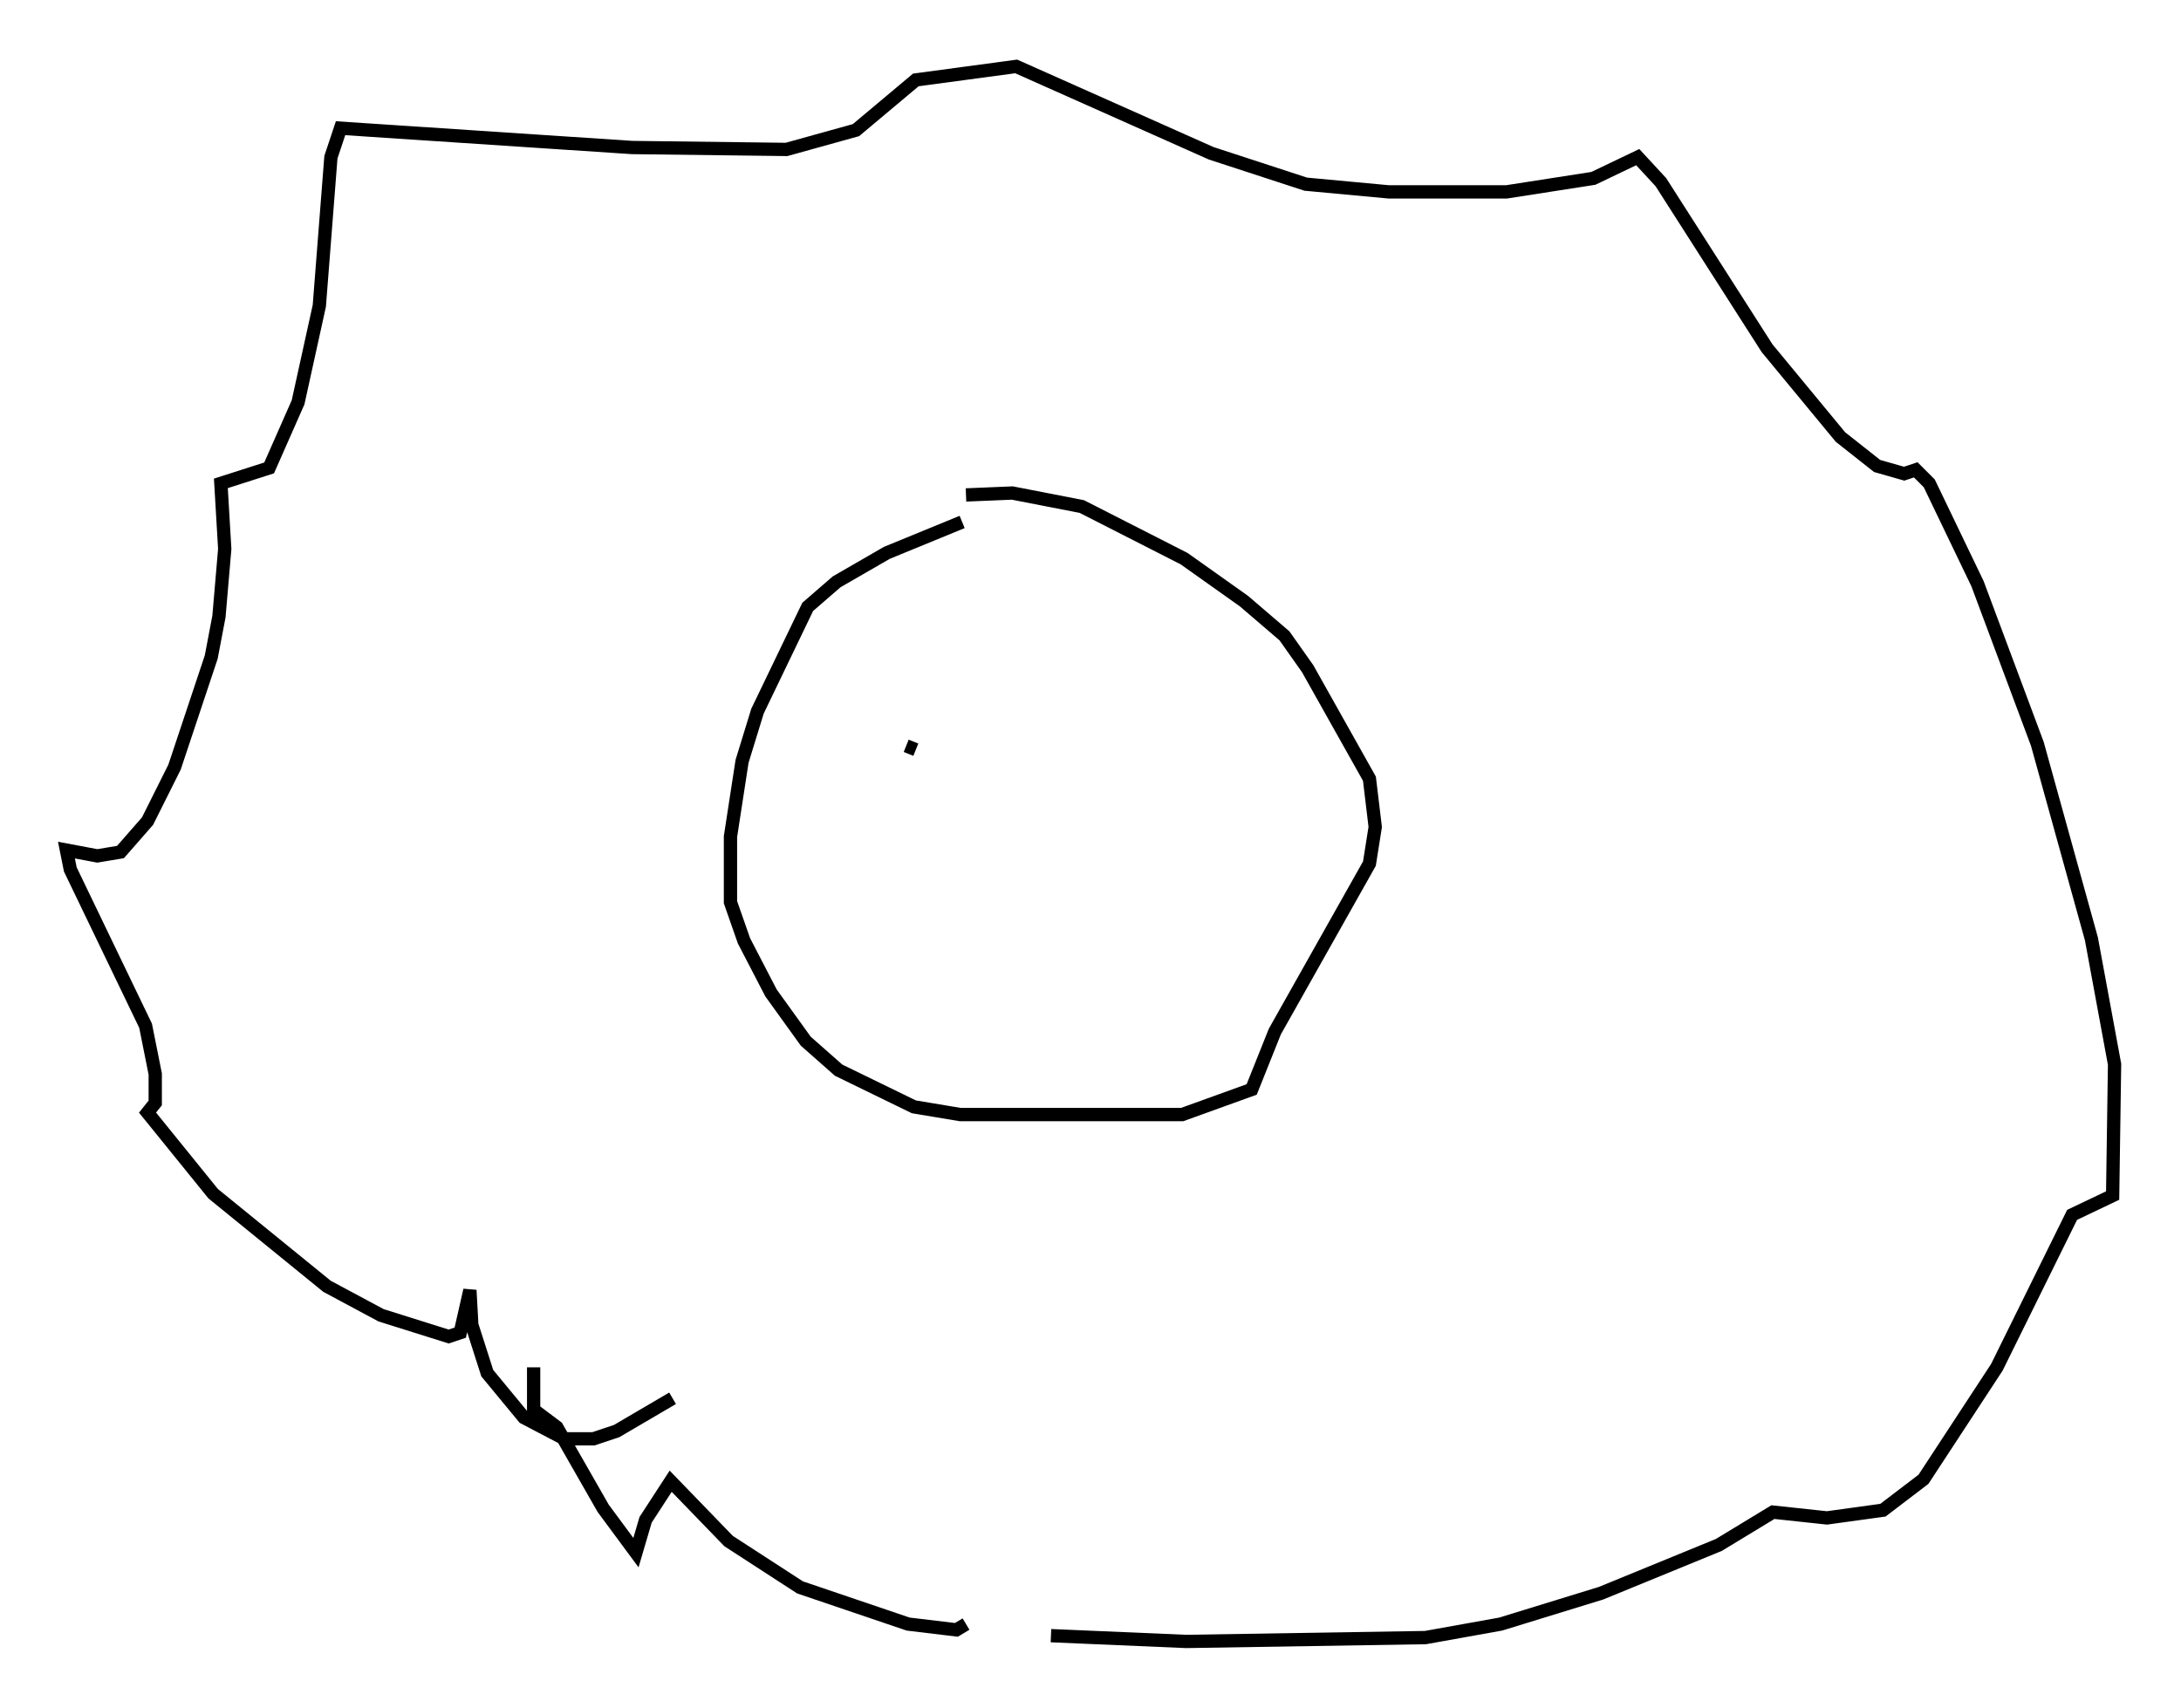 <?xml version="1.0" encoding="utf-8" ?>
<svg baseProfile="full" height="128.525" version="1.1" width="164.111" xmlns="http://www.w3.org/2000/svg" xmlns:ev="http://www.w3.org/2001/xml-events" xmlns:xlink="http://www.w3.org/1999/xlink"><defs /><rect fill="white" height="128.525" width="164.111" x="0" y="0" /><path d="M77.19, 38.553 m-4.793, 0.726 l-5.665, 2.324 -3.777, 2.179 l-2.179, 1.888 -3.777, 7.844 l-1.162, 3.777 -0.872, 5.665 l0.0, 4.939 1.017, 2.905 l2.034, 3.922 2.615, 3.631 l2.469, 2.179 5.665, 2.76 l3.486, 0.581 16.704, 0.0 l5.229, -1.888 1.743, -4.358 l7.117, -12.637 0.436, -2.76 l-0.436, -3.631 -4.648, -8.279 l-1.743, -2.469 -3.05, -2.615 l-4.503, -3.196 -7.698, -3.922 l-5.229, -1.017 -3.486, 0.145 m-22.078, 67.978 l-4.212, 2.469 -1.743, 0.581 l-2.179, 0.0 -3.05, -1.598 l-2.76, -3.341 -1.162, -3.631 l-0.145, -2.615 -0.726, 3.196 l-0.872, 0.291 -5.084, -1.598 l-4.067, -2.179 -8.57, -6.972 l-4.939, -6.101 0.581, -0.726 l0.0, -2.179 -0.726, -3.631 l-5.665, -11.765 -0.291, -1.453 l2.324, 0.436 1.743, -0.291 l2.034, -2.324 2.034, -4.067 l2.76, -8.279 0.581, -3.05 l0.436, -5.084 -0.291, -4.939 l3.631, -1.162 2.179, -4.939 l1.598, -7.263 0.872, -11.184 l0.726, -2.179 21.933, 1.453 l11.62, 0.145 5.229, -1.453 l4.503, -3.777 7.553, -1.017 l14.67, 6.536 7.117, 2.324 l6.246, 0.581 8.86, 0.0 l6.536, -1.017 3.341, -1.598 l1.743, 1.888 7.989, 12.492 l5.52, 6.682 2.76, 2.179 l2.034, 0.581 0.872, -0.291 l1.017, 1.017 3.631, 7.553 l4.503, 12.056 4.067, 14.67 l1.743, 9.441 -0.145, 9.877 l-3.05, 1.453 -5.665, 11.475 l-5.52, 8.425 -3.05, 2.324 l-4.212, 0.581 -4.067, -0.436 l-4.067, 2.469 -8.86, 3.631 l-7.553, 2.324 -5.665, 1.017 l-18.011, 0.291 -10.168, -0.436 m-6.391, -0.872 l-0.726, 0.436 -3.631, -0.436 l-8.134, -2.76 -5.374, -3.486 l-4.358, -4.503 -1.888, 2.905 l-0.726, 2.469 -2.469, -3.341 l-3.486, -6.101 -1.743, -1.307 l0.0, -3.196 m28.033, -46.771 l0.726, 0.291 " fill="none" stroke="black" stroke-width="1" /></svg>
